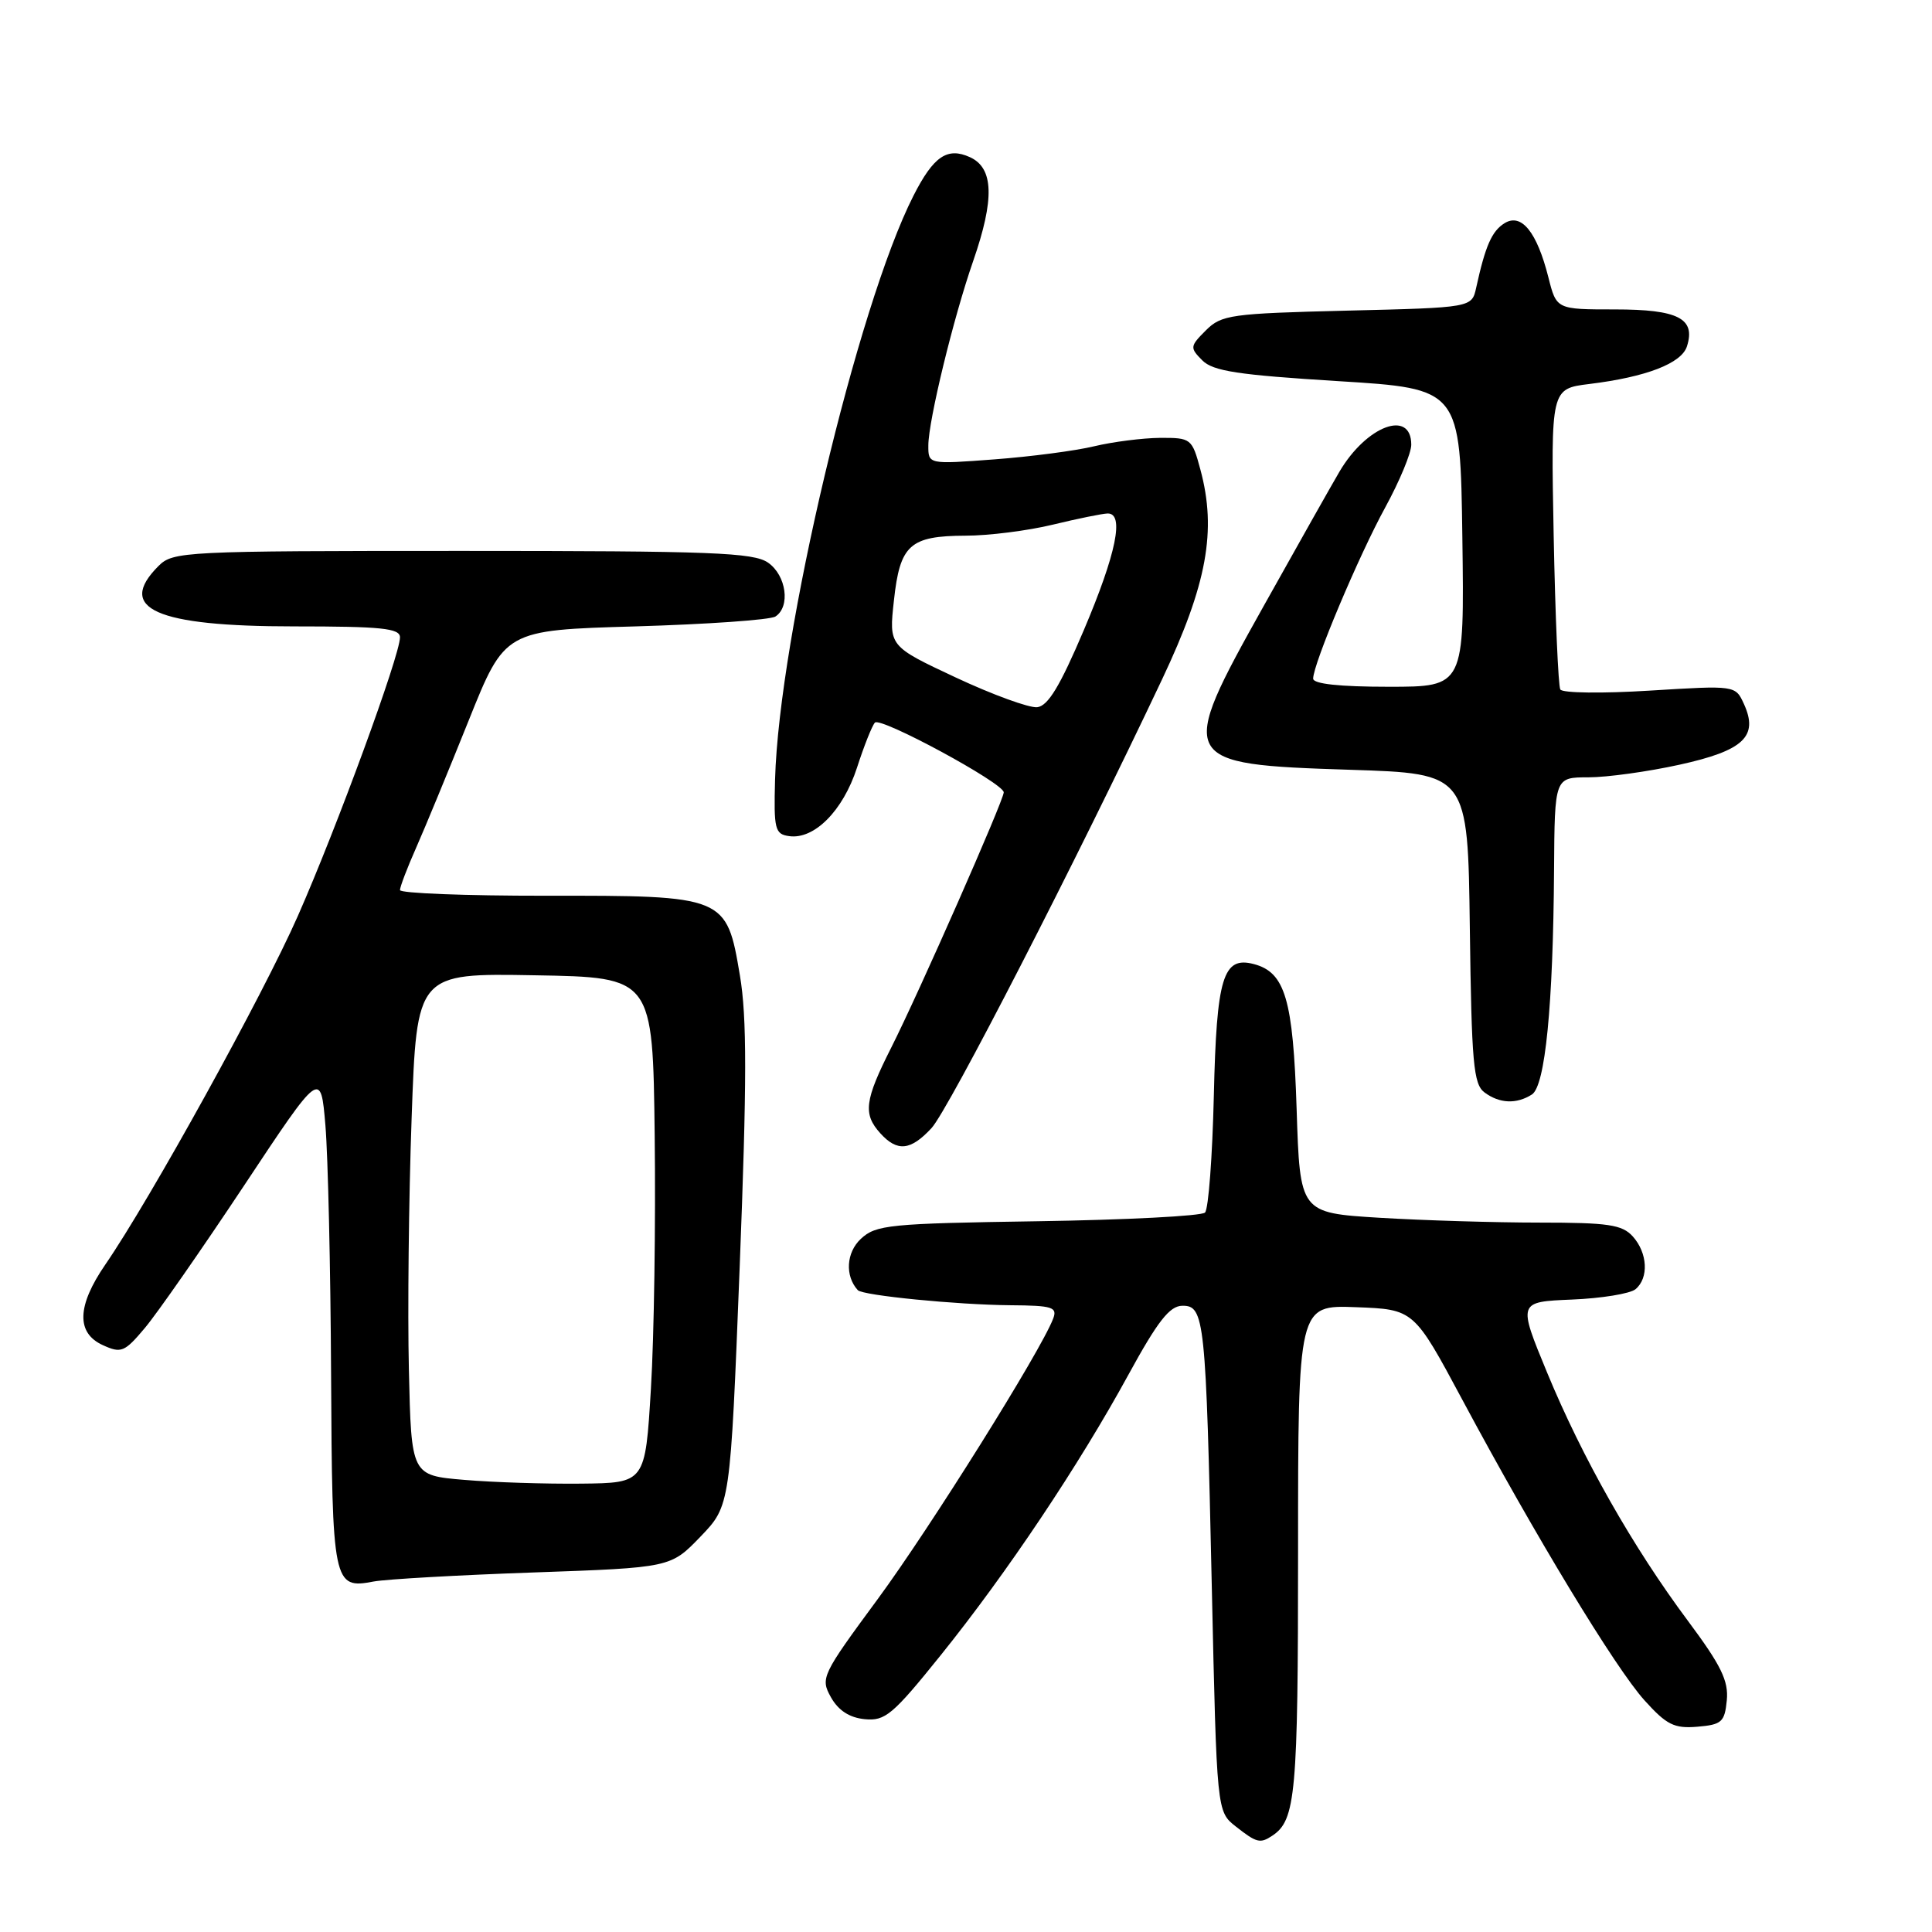 <?xml version="1.0" encoding="UTF-8" standalone="no"?>
<!DOCTYPE svg PUBLIC "-//W3C//DTD SVG 1.1//EN" "http://www.w3.org/Graphics/SVG/1.1/DTD/svg11.dtd" >
<svg xmlns="http://www.w3.org/2000/svg" xmlns:xlink="http://www.w3.org/1999/xlink" version="1.1" viewBox="0 0 256 256">
 <g >
 <path fill="currentColor"
d=" M 168.60 243.23 C 171.69 241.17 172.00 237.77 172.00 205.52 C 172.00 172.92 172.00 172.92 179.68 173.21 C 187.35 173.50 187.35 173.50 193.78 185.50 C 203.41 203.48 214.04 221.02 217.90 225.30 C 220.83 228.55 221.84 229.06 224.91 228.80 C 228.14 228.53 228.53 228.18 228.81 225.30 C 229.06 222.72 228.05 220.67 223.68 214.80 C 216.37 205.00 209.67 193.19 204.99 181.85 C 201.13 172.50 201.13 172.50 208.27 172.20 C 212.20 172.04 215.99 171.42 216.71 170.83 C 218.50 169.34 218.32 166.02 216.35 163.83 C 214.94 162.27 213.09 162.00 204.00 162.00 C 198.12 162.00 188.57 161.71 182.78 161.36 C 172.25 160.71 172.25 160.71 171.81 146.96 C 171.34 132.39 170.29 128.83 166.12 127.74 C 162.06 126.68 161.20 129.49 160.84 145.17 C 160.65 153.24 160.13 160.21 159.67 160.67 C 159.21 161.13 149.25 161.64 137.53 161.82 C 117.83 162.12 116.07 162.29 114.07 164.15 C 112.13 165.96 111.94 169.06 113.66 170.95 C 114.30 171.66 126.81 172.89 133.86 172.95 C 139.49 172.99 140.14 173.20 139.54 174.75 C 137.90 179.04 123.25 202.45 116.30 211.89 C 108.88 221.96 108.69 222.36 110.10 224.89 C 111.08 226.64 112.55 227.60 114.58 227.80 C 117.29 228.07 118.30 227.22 124.67 219.30 C 133.43 208.41 142.97 194.15 149.52 182.16 C 153.40 175.06 154.98 173.04 156.66 173.02 C 159.61 172.99 159.79 174.69 160.57 210.27 C 161.23 240.04 161.23 240.04 163.75 242.02 C 166.52 244.20 166.98 244.31 168.60 243.23 Z  M 70.68 208.36 C 88.86 207.72 88.86 207.72 92.82 203.61 C 96.77 199.50 96.77 199.50 98.01 167.92 C 98.97 143.30 98.98 134.78 98.04 129.24 C 96.27 118.72 96.14 118.66 72.28 118.69 C 61.68 118.70 53.00 118.36 53.00 117.94 C 53.00 117.51 53.96 114.99 55.14 112.33 C 56.32 109.67 59.44 102.10 62.09 95.50 C 66.90 83.50 66.90 83.50 84.20 83.00 C 93.71 82.72 102.06 82.14 102.75 81.69 C 104.76 80.39 104.20 76.25 101.78 74.56 C 99.86 73.21 94.30 73.00 61.28 73.00 C 24.33 73.00 22.93 73.07 21.00 75.00 C 15.35 80.65 20.63 83.00 38.95 83.00 C 50.57 83.00 53.00 83.25 53.00 84.45 C 53.00 86.83 44.63 109.67 39.48 121.34 C 34.84 131.88 19.91 158.91 13.95 167.57 C 10.19 173.04 10.08 176.63 13.63 178.24 C 16.06 179.35 16.50 179.17 19.19 175.97 C 20.80 174.06 26.70 165.59 32.31 157.14 C 42.50 141.77 42.50 141.77 43.12 149.14 C 43.46 153.19 43.80 168.00 43.87 182.05 C 44.01 209.92 44.15 210.58 49.50 209.56 C 51.15 209.25 60.68 208.71 70.68 208.36 Z  M 123.43 149.48 C 125.66 147.08 142.56 114.19 153.99 90.00 C 159.94 77.41 161.24 70.31 159.06 62.23 C 157.95 58.10 157.82 58.00 153.71 58.02 C 151.40 58.04 147.47 58.54 145.00 59.13 C 142.53 59.73 136.56 60.51 131.75 60.87 C 123.00 61.53 123.00 61.53 123.01 59.02 C 123.02 55.74 126.33 42.12 128.95 34.59 C 131.80 26.38 131.68 22.27 128.53 20.83 C 125.52 19.46 123.70 20.70 121.04 25.93 C 113.61 40.54 103.22 84.35 102.70 103.28 C 102.52 109.88 102.68 110.53 104.56 110.79 C 107.89 111.27 111.70 107.43 113.55 101.74 C 114.48 98.86 115.55 96.16 115.93 95.75 C 116.66 94.94 133.00 103.78 133.00 104.99 C 133.00 106.04 121.75 131.57 118.10 138.80 C 114.56 145.81 114.33 147.61 116.65 150.17 C 118.90 152.65 120.66 152.47 123.43 149.48 Z  M 202.98 145.03 C 204.75 143.91 205.80 133.26 205.92 115.25 C 206.00 103.00 206.00 103.00 210.47 103.00 C 212.93 103.00 218.36 102.25 222.53 101.33 C 231.05 99.46 233.04 97.58 231.08 93.28 C 229.95 90.81 229.95 90.81 218.61 91.51 C 212.36 91.90 207.03 91.84 206.75 91.36 C 206.48 90.89 206.08 81.73 205.87 71.00 C 205.50 51.51 205.50 51.51 210.60 50.88 C 218.12 49.96 222.82 48.15 223.53 45.89 C 224.71 42.20 222.36 41.00 214.00 41.00 C 206.24 41.00 206.24 41.00 205.17 36.75 C 203.65 30.74 201.60 28.20 199.37 29.57 C 197.68 30.61 196.82 32.56 195.60 38.13 C 195.02 40.76 195.02 40.76 178.51 41.16 C 163.07 41.54 161.85 41.71 159.78 43.78 C 157.67 45.89 157.65 46.08 159.31 47.75 C 160.74 49.18 164.05 49.68 177.28 50.50 C 193.50 51.50 193.50 51.50 193.77 71.25 C 194.04 91.00 194.04 91.00 184.02 91.00 C 177.49 91.00 174.00 90.62 174.00 89.92 C 174.00 87.98 180.03 73.66 183.56 67.22 C 185.45 63.76 187.00 60.03 187.00 58.93 C 187.00 54.19 181.07 56.41 177.49 62.49 C 176.51 64.15 172.00 72.15 167.46 80.27 C 155.91 100.93 156.08 101.27 178.90 102.00 C 194.50 102.50 194.50 102.50 194.76 123.00 C 194.99 140.84 195.24 143.66 196.70 144.75 C 198.69 146.23 200.93 146.33 202.98 145.03 Z  M 61.50 196.09 C 54.50 195.50 54.50 195.50 54.18 181.50 C 54.00 173.80 54.16 158.83 54.54 148.23 C 55.22 128.95 55.22 128.95 70.86 129.23 C 86.50 129.50 86.50 129.50 86.75 150.50 C 86.89 162.05 86.67 177.12 86.25 184.00 C 85.50 196.50 85.50 196.50 77.00 196.59 C 72.33 196.64 65.35 196.42 61.50 196.09 Z  M 126.64 89.77 C 117.78 85.62 117.78 85.62 118.45 79.56 C 119.25 72.18 120.55 71.01 127.94 70.98 C 131.00 70.98 136.20 70.32 139.50 69.52 C 142.80 68.72 146.06 68.06 146.75 68.04 C 149.02 67.97 147.93 73.32 143.61 83.50 C 140.46 90.91 138.87 93.55 137.43 93.71 C 136.37 93.82 131.51 92.05 126.64 89.77 Z "/>
</g>
</svg>